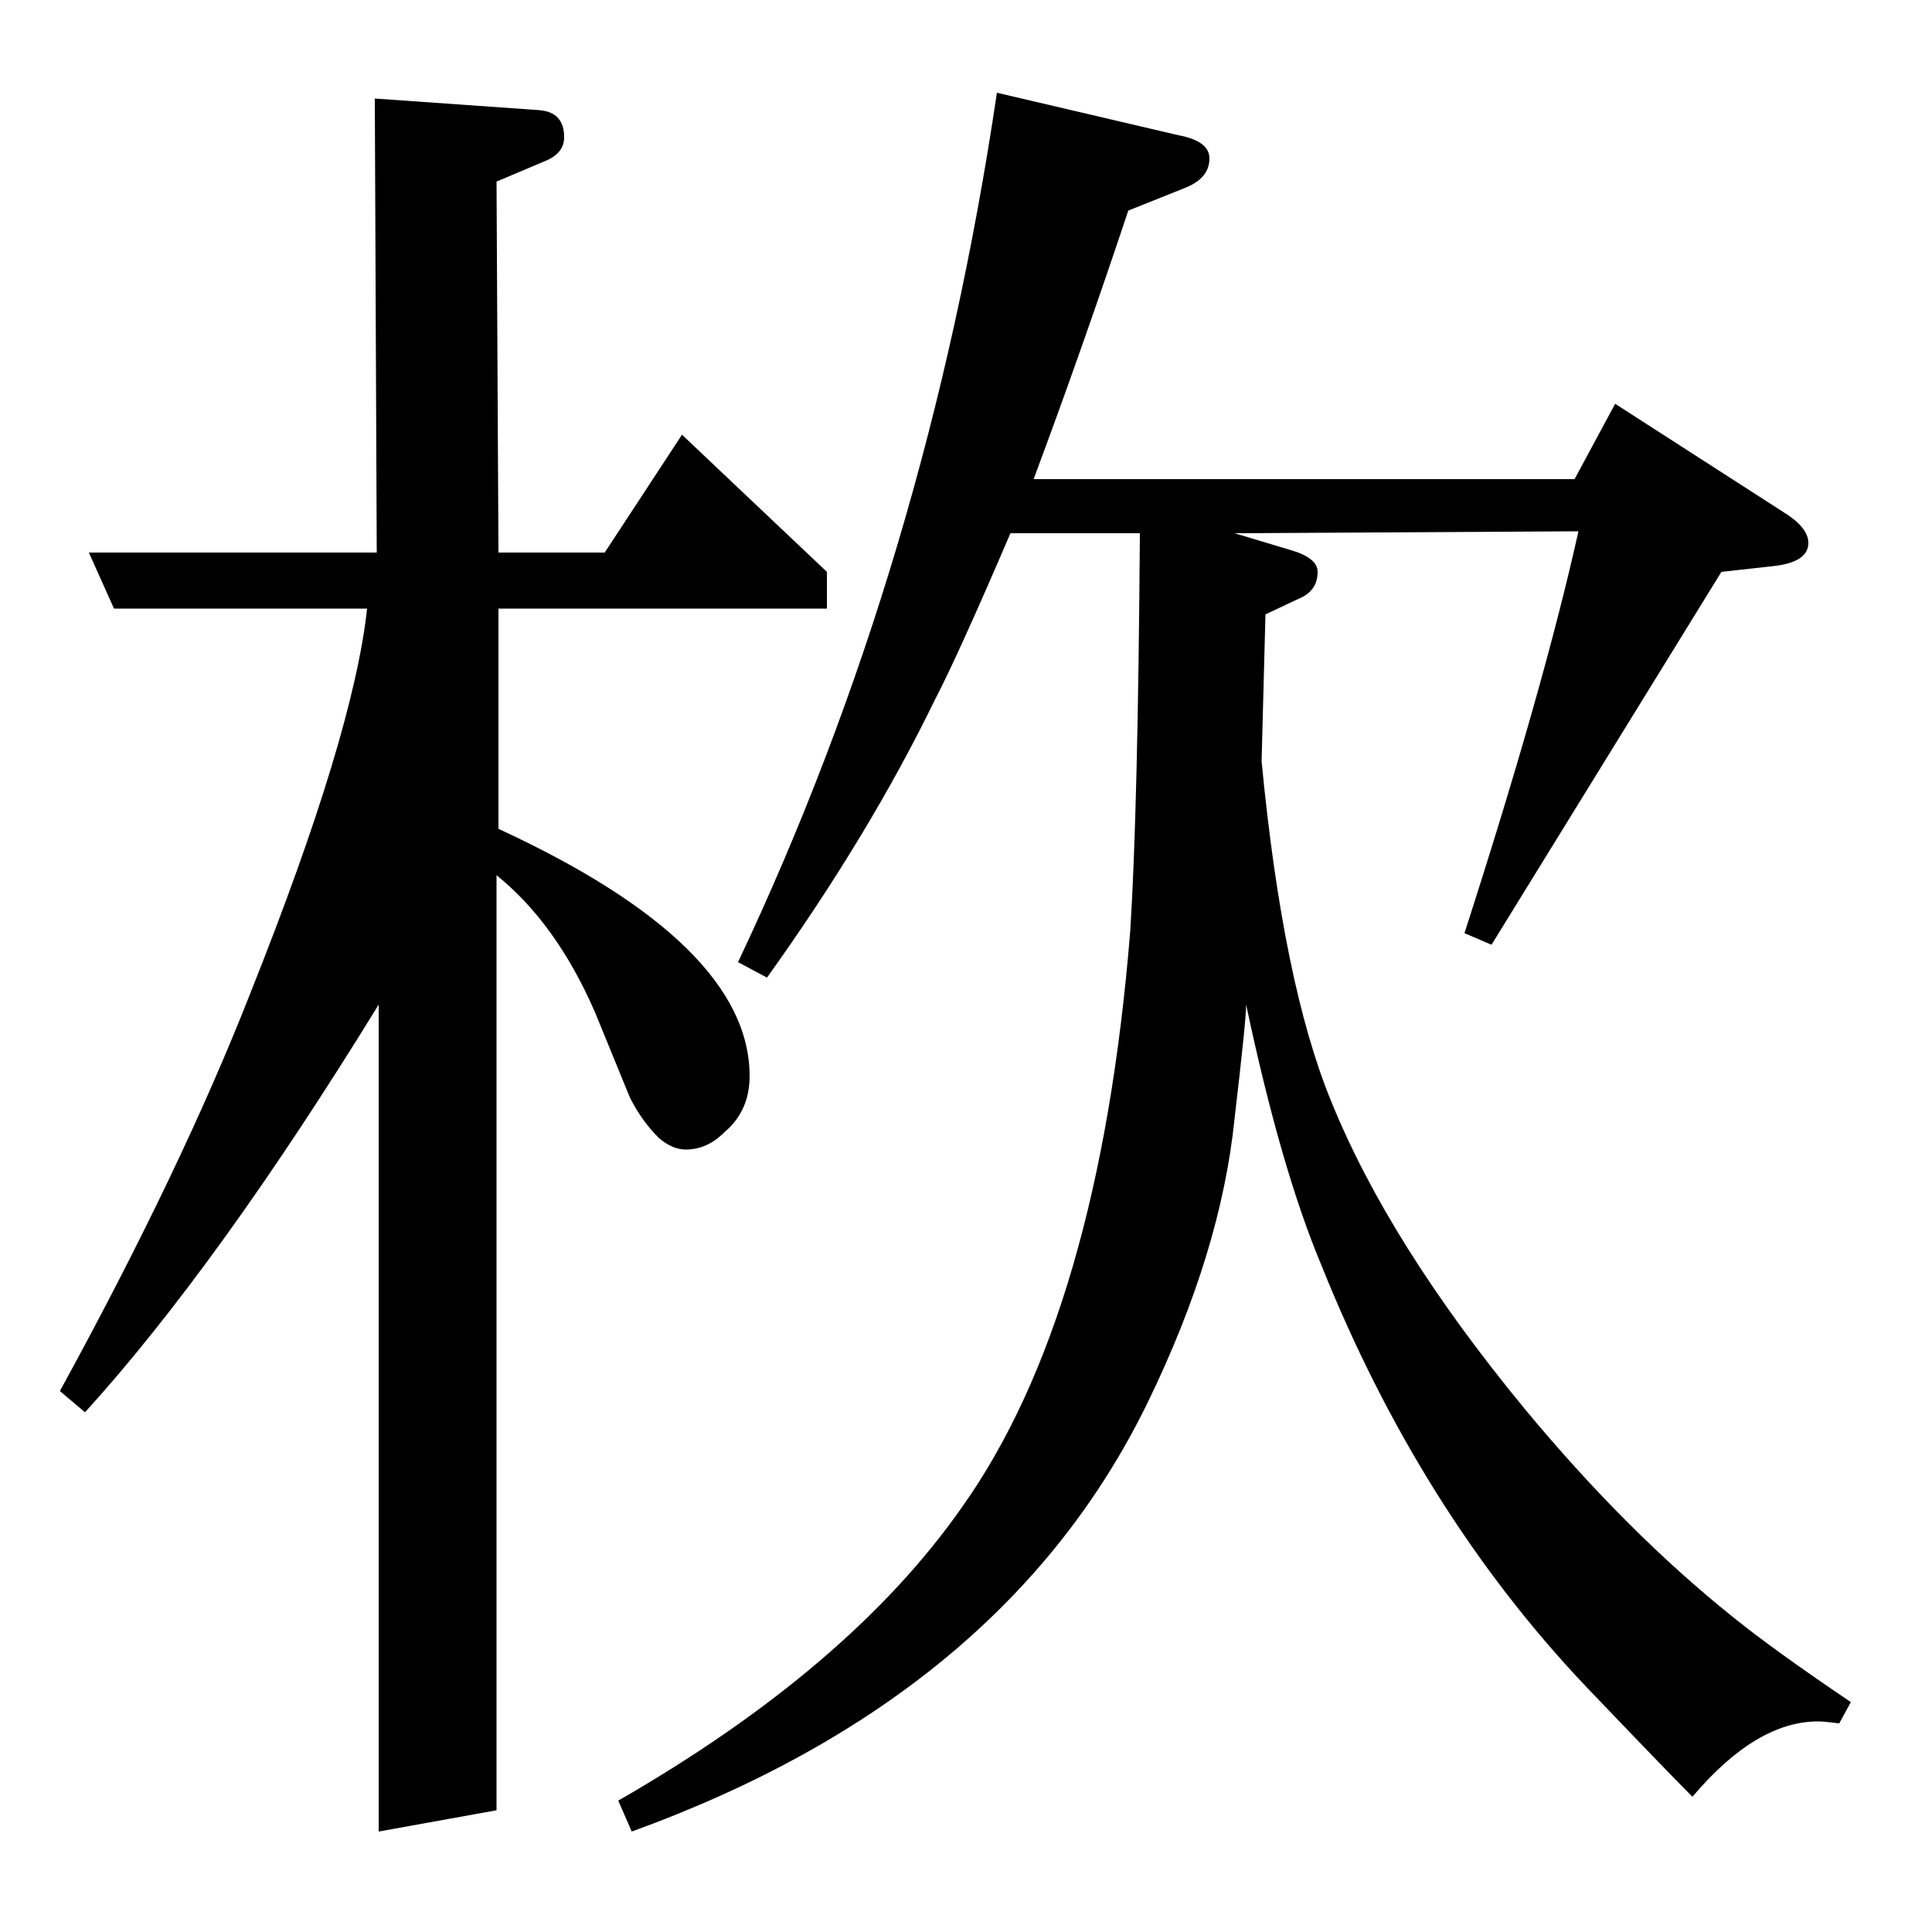 <?xml version="1.0" standalone="no"?>
<!DOCTYPE svg PUBLIC "-//W3C//DTD SVG 1.1//EN" "http://www.w3.org/Graphics/SVG/1.1/DTD/svg11.dtd" >
<svg xmlns="http://www.w3.org/2000/svg" xmlns:xlink="http://www.w3.org/1999/xlink" version="1.1" viewBox="0 -120 1000 1000">
  <g transform="matrix(1 0 0 -1 0 880)">
   <path fill="currentColor"
d="M31 280q63 115 99 207q53 133 60 198h-131l-13 29h149l-1 235l85 -6q13 -1 13 -14q0 -8 -9 -12l-26 -11l1 -192h55l40 61l75 -71v-19h-170v-114q130 -60 130 -128q0 -18 -13 -29q-9 -9 -20 -9q-7 0 -14 6q-9 9 -15 21l-18 44q-20 46 -51 71v-484l-61 -11v428
q-83 -135 -152 -211zM320 68q120 69 178 152q71 100 87 298q4 62 5 206h-67q-27 -63 -39 -86q-34 -70 -87 -144l-15 8q98 207 134 450l94 -22q16 -3 16 -12q0 -10 -12 -15l-30 -12q-24 -72 -49 -139h280l21 39l87 -56q13 -8 13 -16q0 -10 -18 -12l-27 -3l-119 -193l-14 6
q41 127 59 208l-178 -1l30 -9q13 -4 13 -11q0 -10 -10 -14l-17 -8l-2 -76q11 -115 36 -176q30 -74 100 -159q53 -64 108 -108q21 -17 61 -44l-6 -11q-8 1 -11 1q-32 0 -65 -39q-13 13 -56 58q-85 90 -136 217q-21 50 -39 135q0 -8 -6 -59q-7 -69 -45 -147
q-74 -152 -267 -222z" />
  </g>

</svg>
